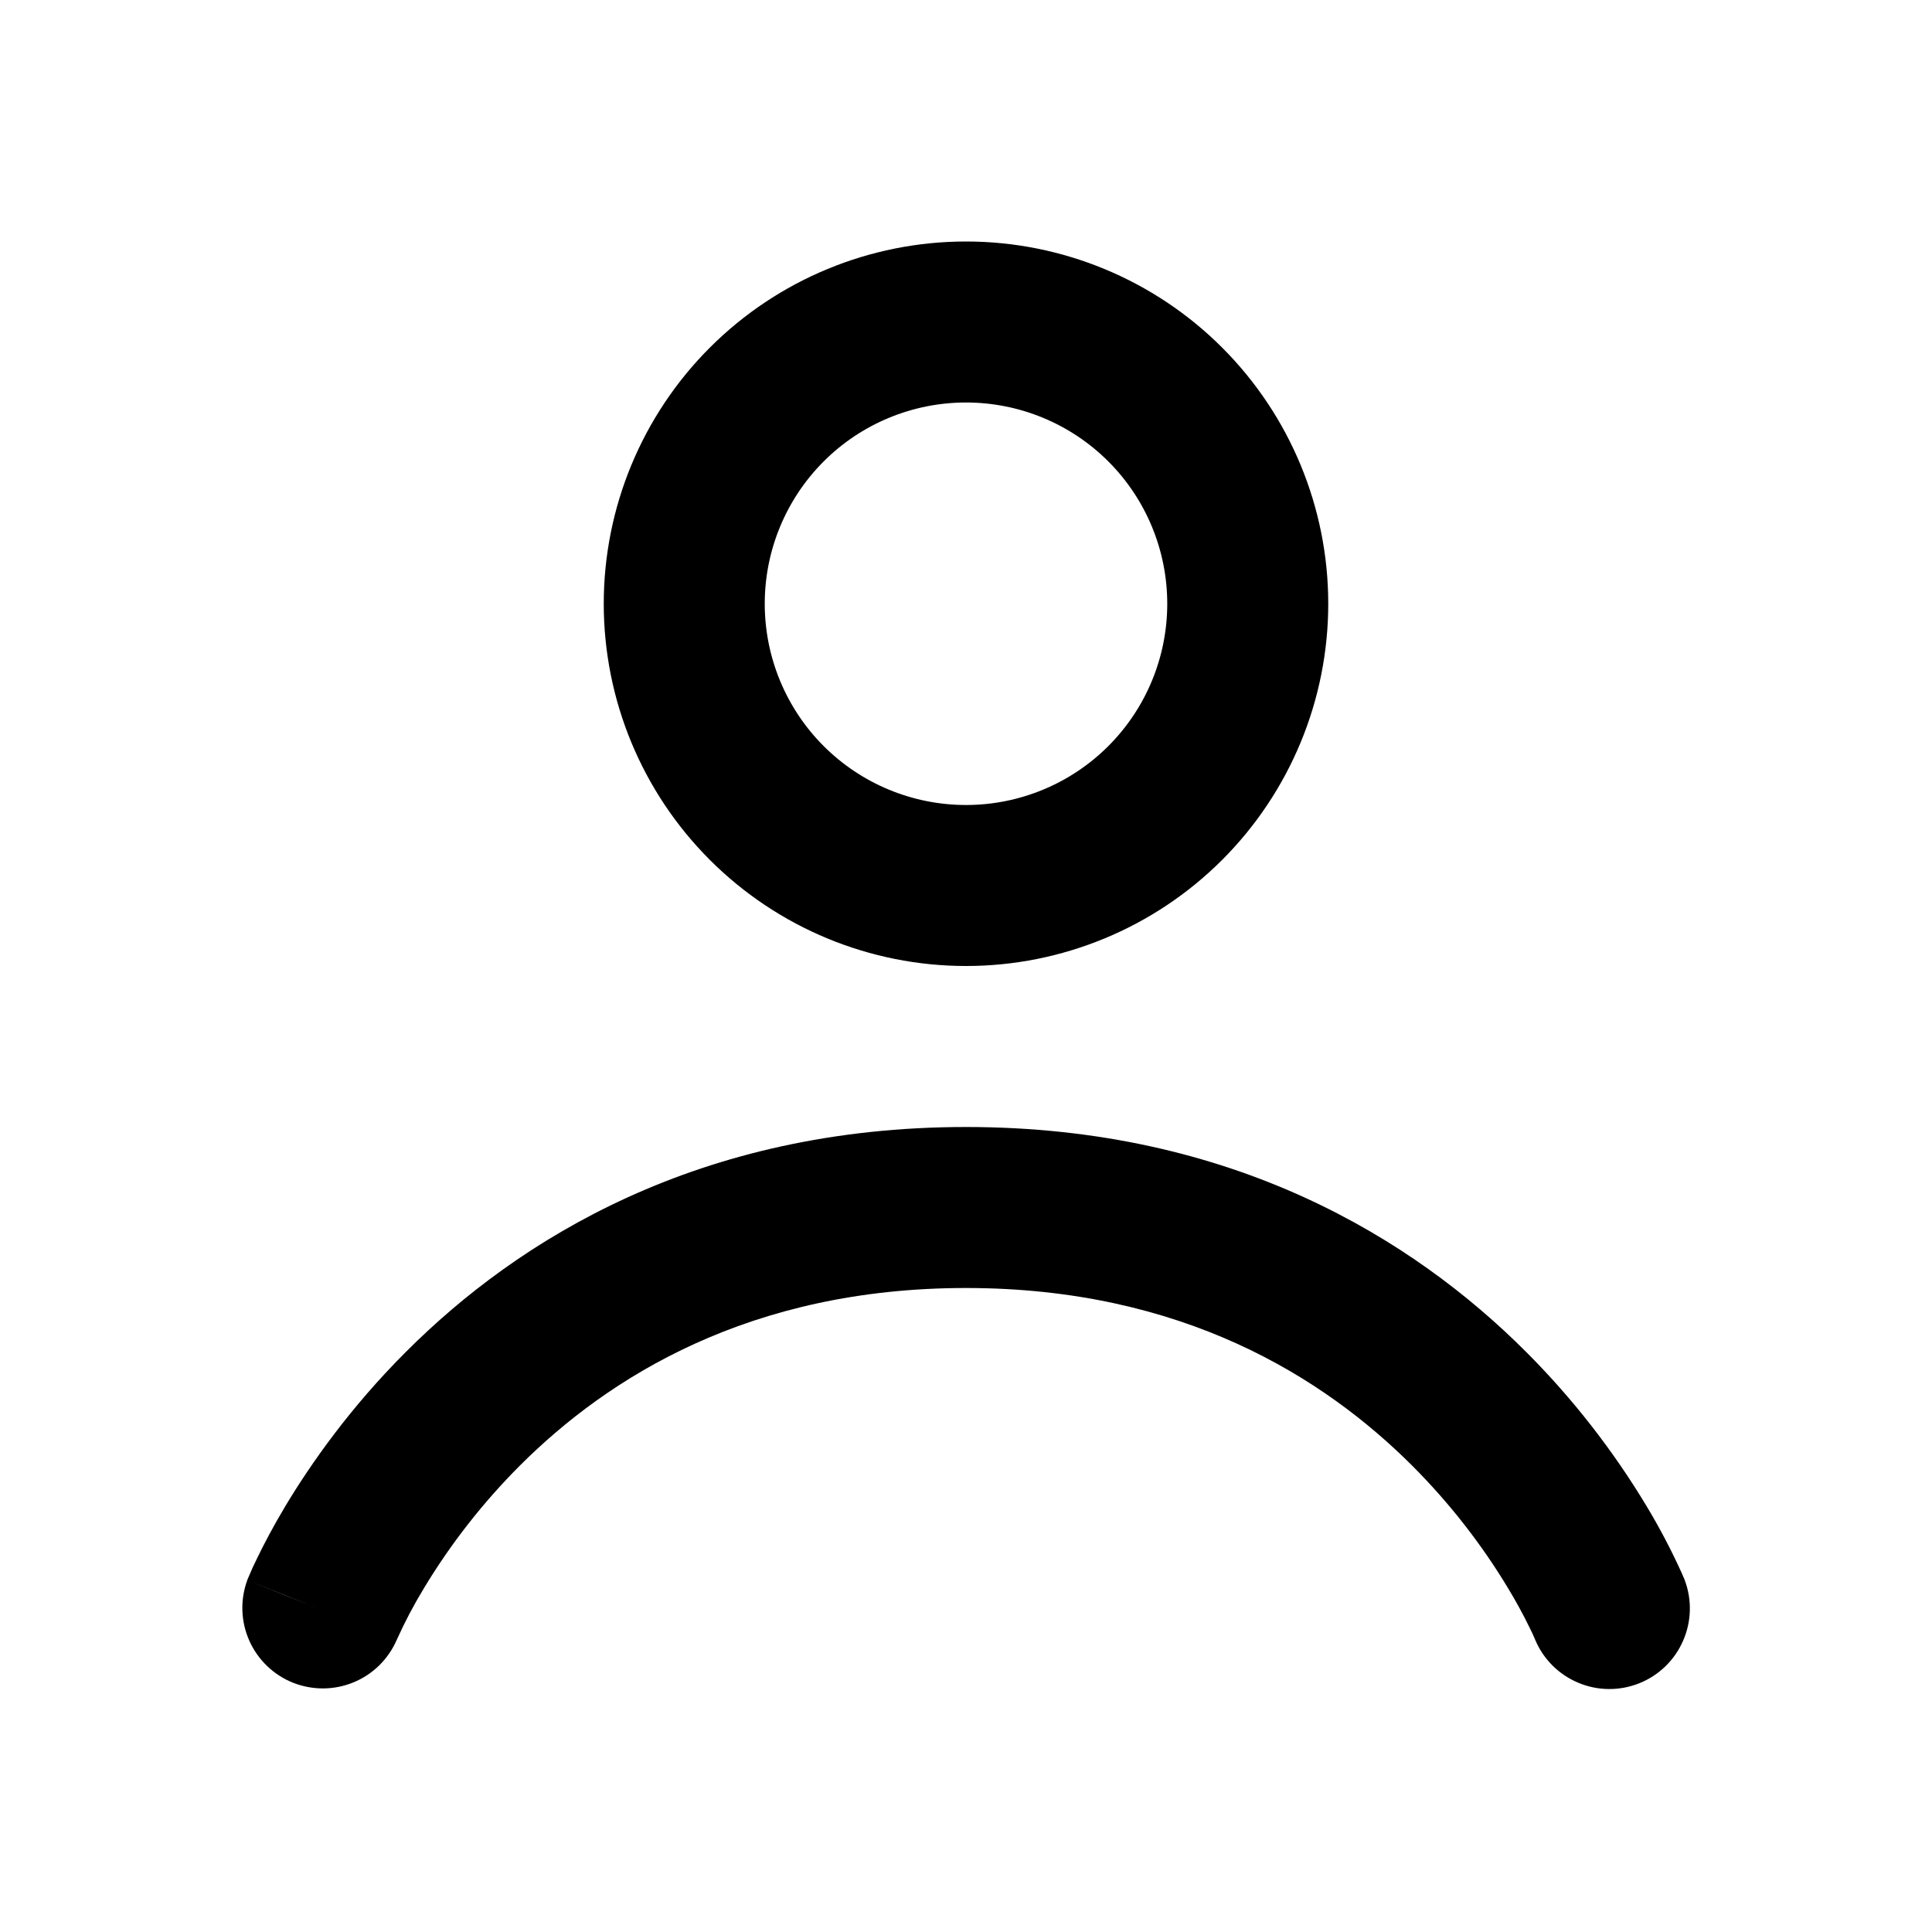 <svg width="24" height="24" viewBox="0 0 24 24" fill="currentColor" xmlns="http://www.w3.org/2000/svg">
<g id="user">
<path id="Vector" fill-rule="evenodd" clip-rule="evenodd" d="M7.5 7.5C7.5 6.307 7.974 5.162 8.818 4.318C9.662 3.474 10.806 3 12 3C13.193 3 14.338 3.474 15.182 4.318C16.026 5.162 16.5 6.307 16.5 7.5C16.5 8.693 16.026 9.838 15.182 10.682C14.338 11.526 13.193 12 12 12C10.806 12 9.662 11.526 8.818 10.682C7.974 9.838 7.5 8.693 7.5 7.5ZM12 5C11.337 5 10.701 5.263 10.232 5.732C9.763 6.201 9.5 6.837 9.5 7.5C9.5 8.163 9.763 8.799 10.232 9.268C10.701 9.737 11.337 10 12 10C12.663 10 13.299 9.737 13.768 9.268C14.237 8.799 14.5 8.163 14.5 7.5C14.5 6.837 14.237 6.201 13.768 5.732C13.299 5.263 12.663 5 12 5ZM4.928 20.372C4.824 20.611 4.632 20.8 4.391 20.899C4.15 20.998 3.881 20.999 3.639 20.903C3.397 20.806 3.203 20.619 3.097 20.381C2.991 20.143 2.982 19.873 3.072 19.629L3.955 19.982C3.66 19.866 3.366 19.749 3.072 19.629V19.626L3.073 19.624L3.076 19.617L3.084 19.599C3.119 19.514 3.157 19.431 3.198 19.349C3.276 19.188 3.391 18.966 3.548 18.704C3.863 18.181 4.348 17.487 5.043 16.793C6.444 15.39 8.688 14 12 14C15.312 14 17.556 15.391 18.957 16.793C19.531 17.367 20.032 18.009 20.451 18.704C20.614 18.974 20.761 19.254 20.891 19.541C20.902 19.565 20.91 19.584 20.916 19.599L20.924 19.617L20.927 19.624L20.928 19.628C21.02 19.873 21.013 20.145 20.907 20.384C20.802 20.624 20.607 20.813 20.364 20.91C20.122 21.007 19.85 21.006 19.609 20.905C19.367 20.805 19.174 20.614 19.072 20.373V20.374L19.073 20.375L19.072 20.373C19.051 20.322 19.028 20.272 19.003 20.223C18.922 20.056 18.832 19.892 18.736 19.733C18.402 19.178 18.001 18.666 17.543 18.207C16.444 17.11 14.688 16 12 16C9.312 16 7.556 17.109 6.457 18.207C5.999 18.666 5.598 19.178 5.264 19.733C5.139 19.939 5.027 20.152 4.928 20.372Z" fill="currentColor"/>
</g>
</svg>
